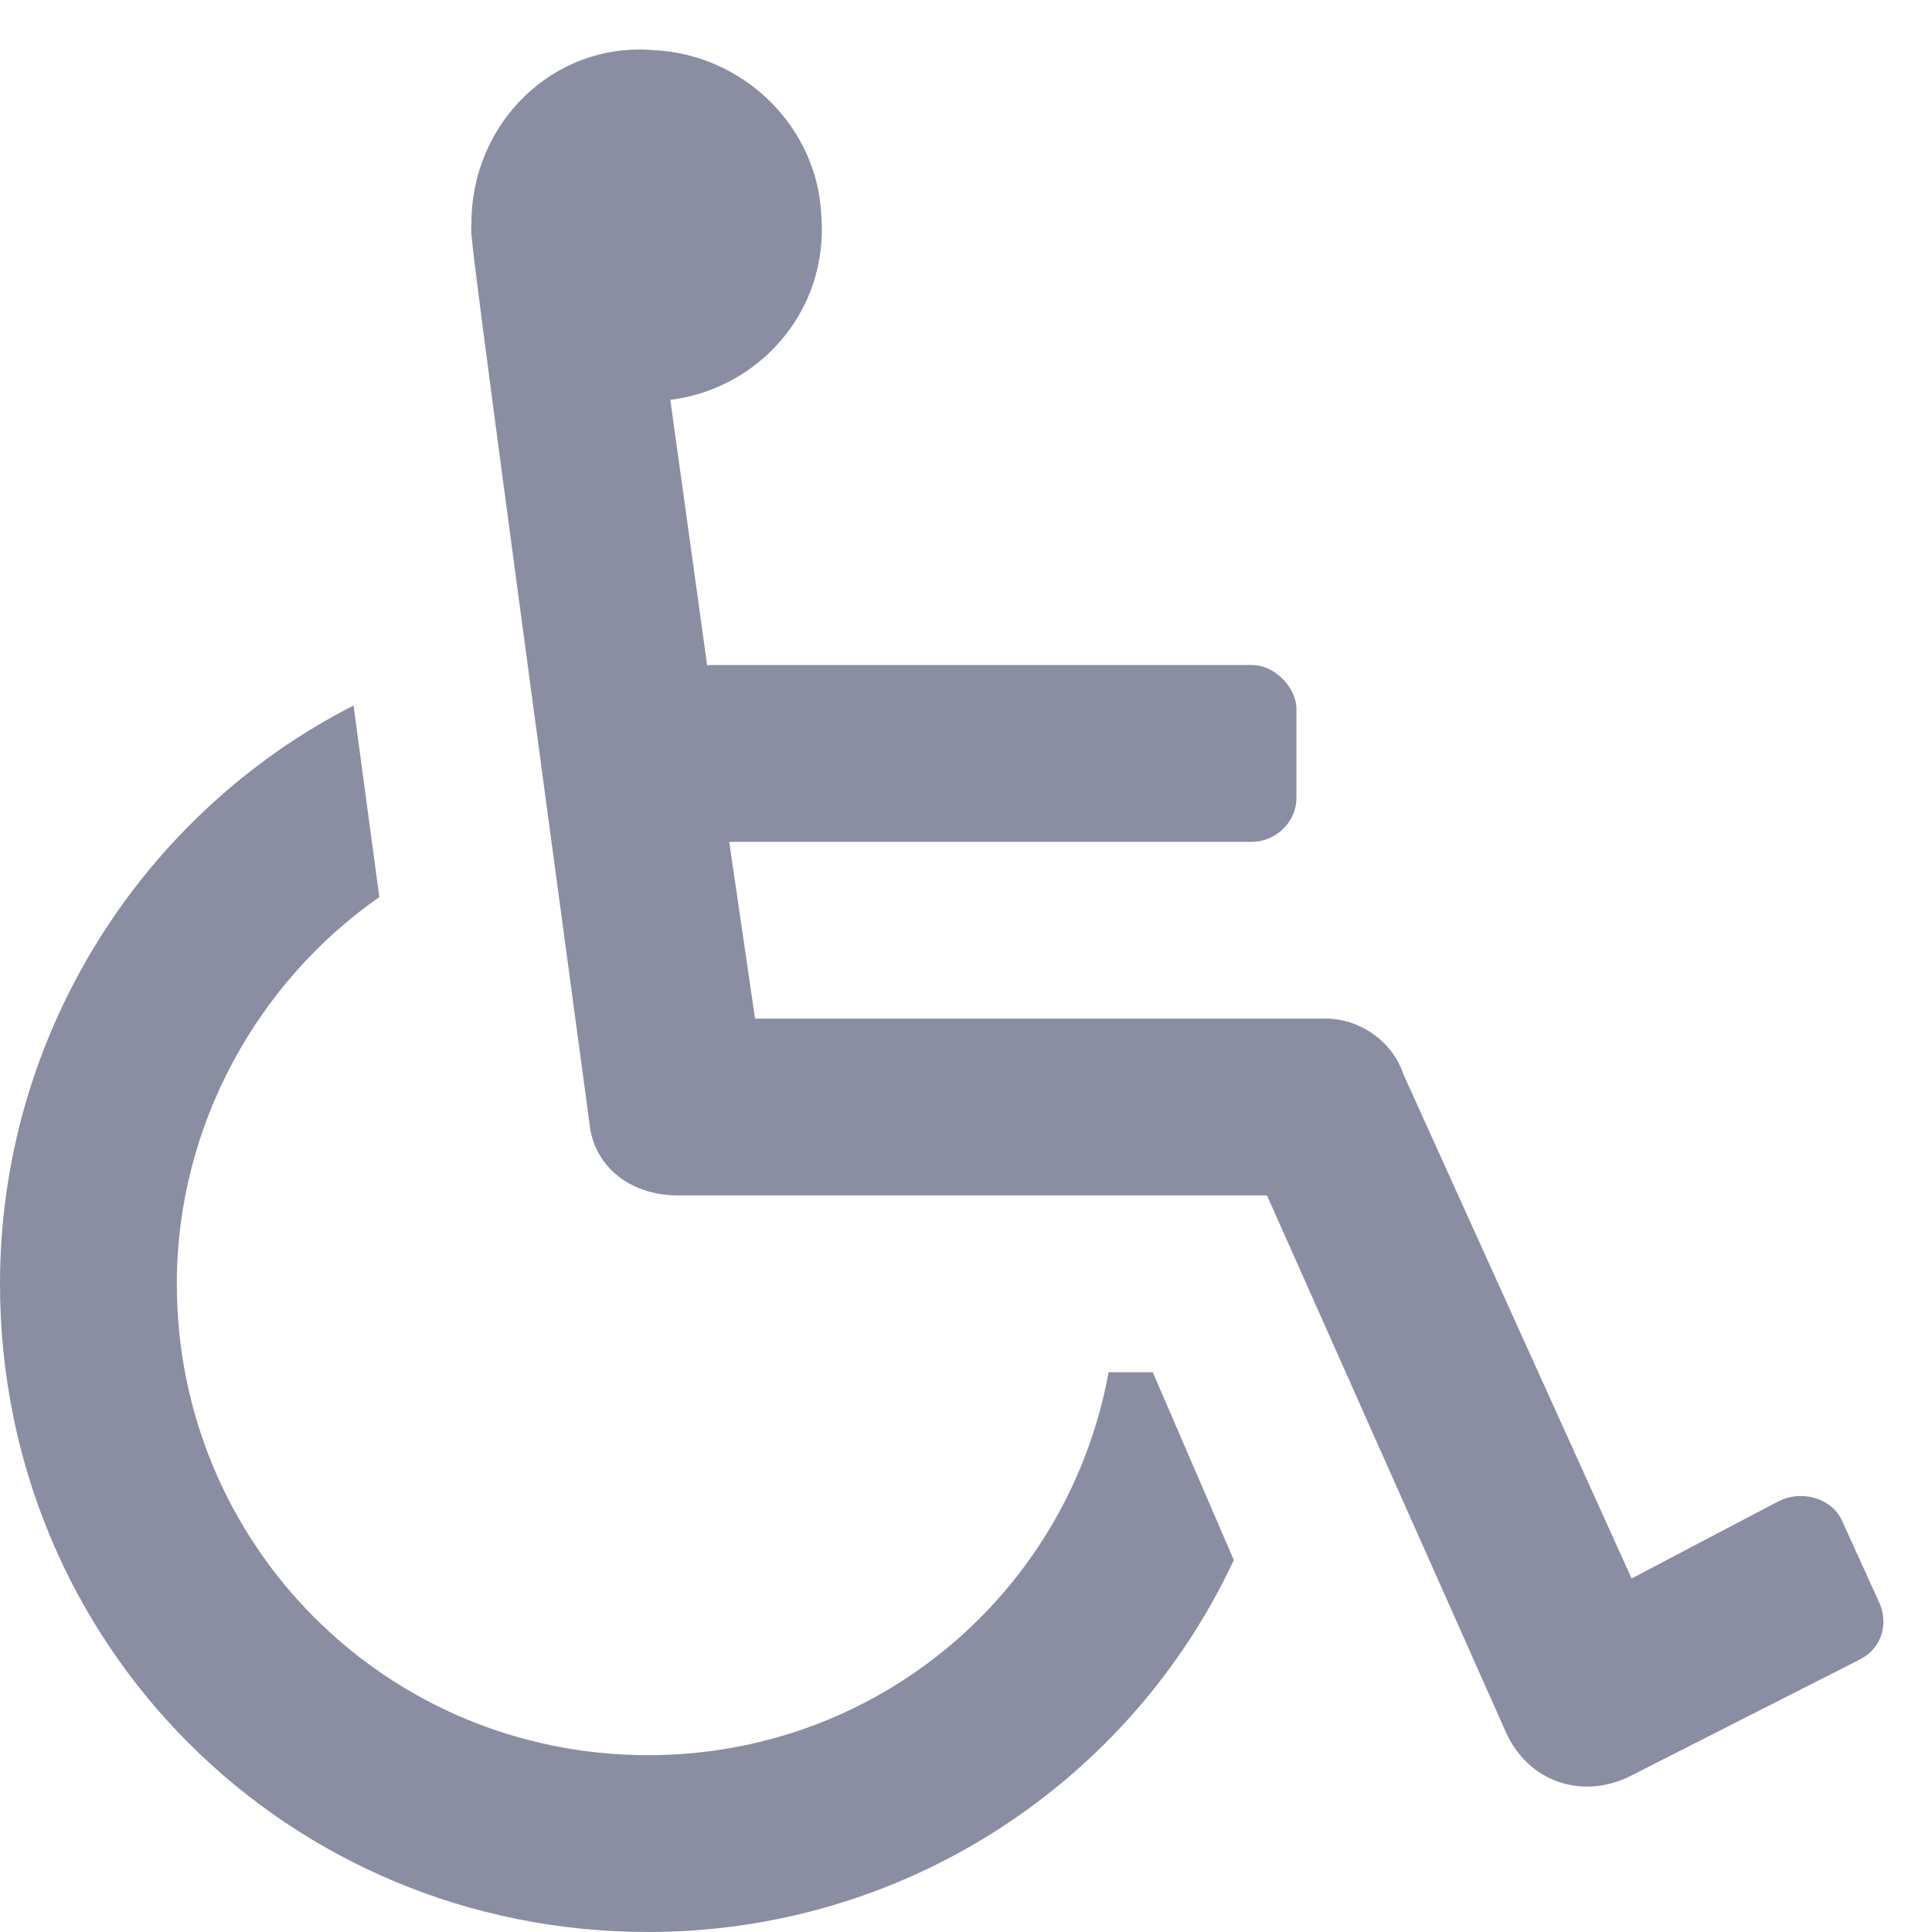 <svg width="27" height="27" viewBox="0 0 27 27" fill="none" xmlns="http://www.w3.org/2000/svg">
<path d="M25.735 21.235C25.581 20.927 25.169 20.823 24.86 20.978L22.802 22.059L19.61 15.007C19.456 14.544 18.993 14.235 18.529 14.235H10.552L10.191 11.765H17.5C17.809 11.765 18.118 11.507 18.118 11.147V9.912C18.118 9.603 17.809 9.294 17.5 9.294H9.882L9.368 5.588C10.603 5.434 11.581 4.353 11.478 3.015C11.427 1.779 10.397 0.75 9.11 0.699C7.721 0.596 6.588 1.728 6.588 3.118C6.588 3.375 6.434 2.346 8.235 15.677C8.287 16.294 8.801 16.706 9.471 16.706H17.706L21.051 24.221C21.36 24.89 22.081 25.147 22.75 24.838L25.993 23.191C26.302 23.037 26.404 22.677 26.25 22.368L25.735 21.235ZM16.11 19.177H15.493C14.927 22.265 12.25 24.529 9.059 24.529C5.404 24.529 2.471 21.596 2.471 17.941C2.471 15.728 3.603 13.721 5.301 12.537L4.941 9.86C2.007 11.353 0 14.441 0 17.941C0 22.985 4.015 27 9.059 27C12.662 27 15.802 24.89 17.243 21.802L16.11 19.177Z" fill="#8B8EA2"/>
</svg>
